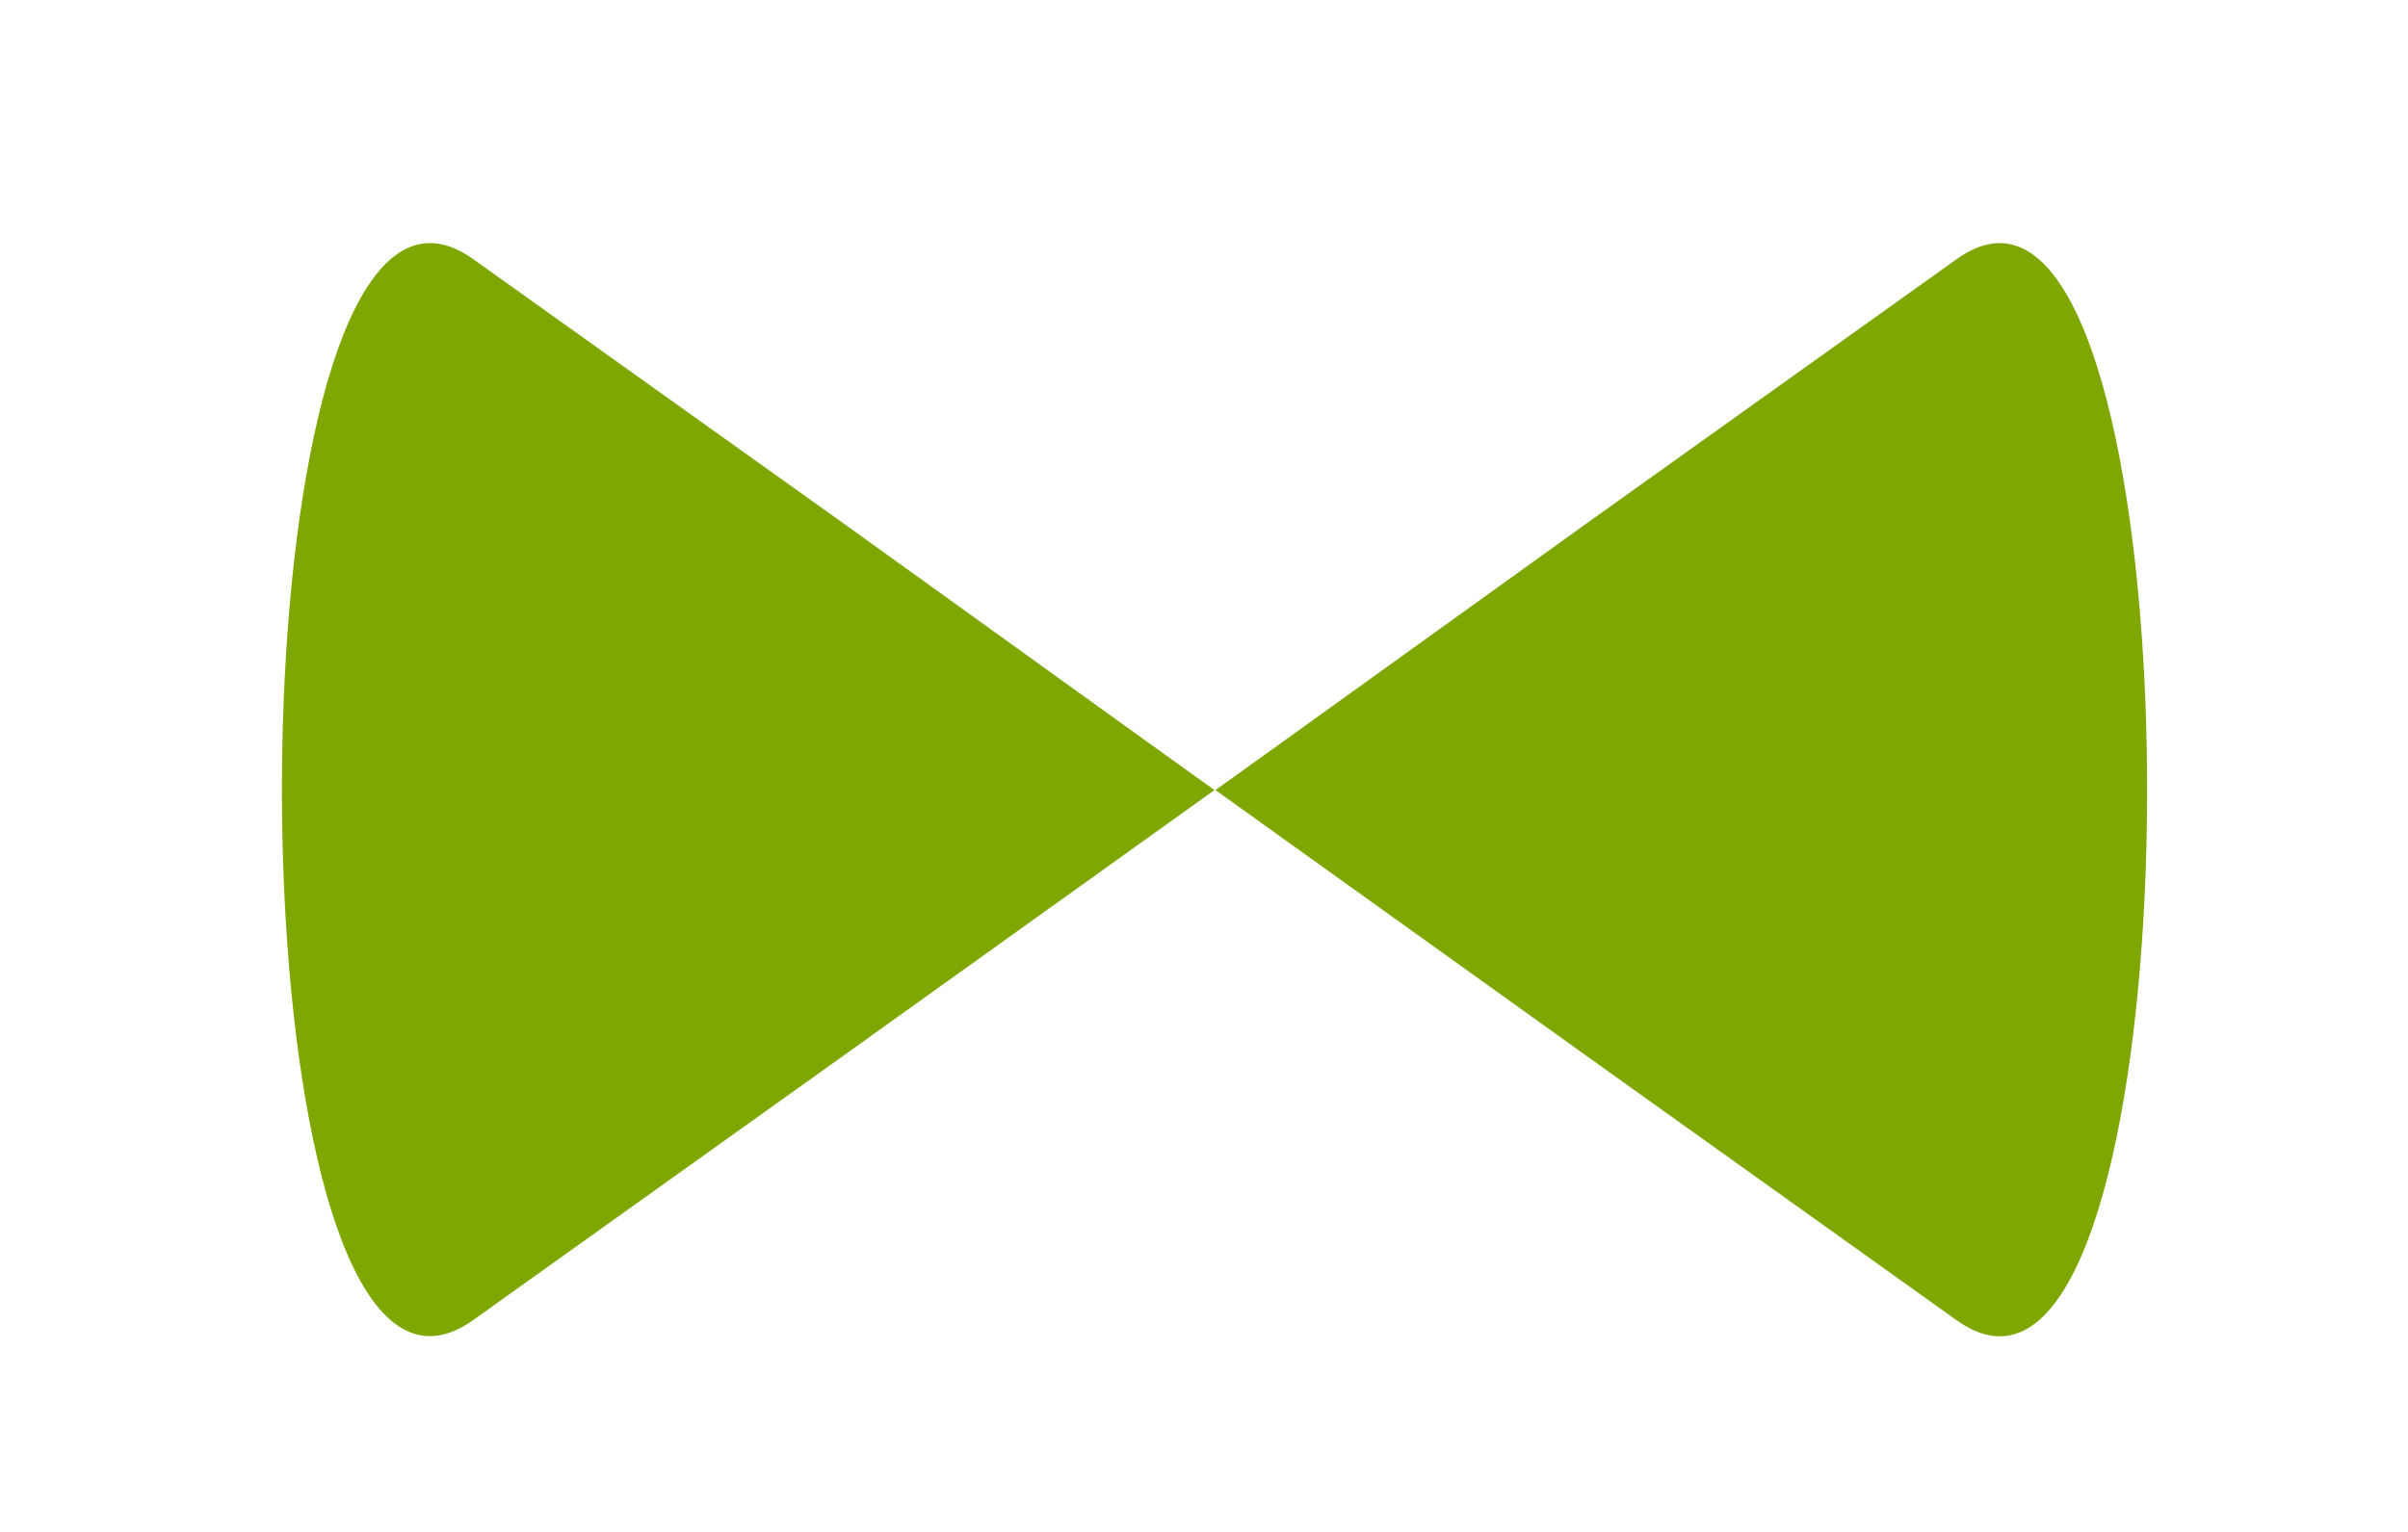﻿<?xml version="1.0" encoding="utf-8"?>
<svg version="1.1" xmlns:xlink="http://www.w3.org/1999/xlink" width="11px" height="7px" xmlns="http://www.w3.org/2000/svg">
  <g transform="matrix(1 0 0 1 -256 -113 )">
    <path d="M 9.422 1.315  C 9.293 1.112  9.132 1.045  8.937 1.185  L 7.243 2.395  L 5.663 3.531  L 5.552 3.61  L 7.242 4.821  L 8.937 6.032  C 9.905 6.728  10.066 2.324  9.422 1.315  Z M 3.858 2.395  L 2.163 1.185  C 1.969 1.046  1.808 1.111  1.679 1.309  C 1.028 2.309  1.19 6.729  2.163 6.031  L 3.857 4.821  L 5.548 3.61  L 5.437 3.531  L 3.858 2.395  Z " fill-rule="nonzero" fill="#7ea701" stroke="none" transform="matrix(1 0 0 1 256 113 )" />
  </g>
</svg>